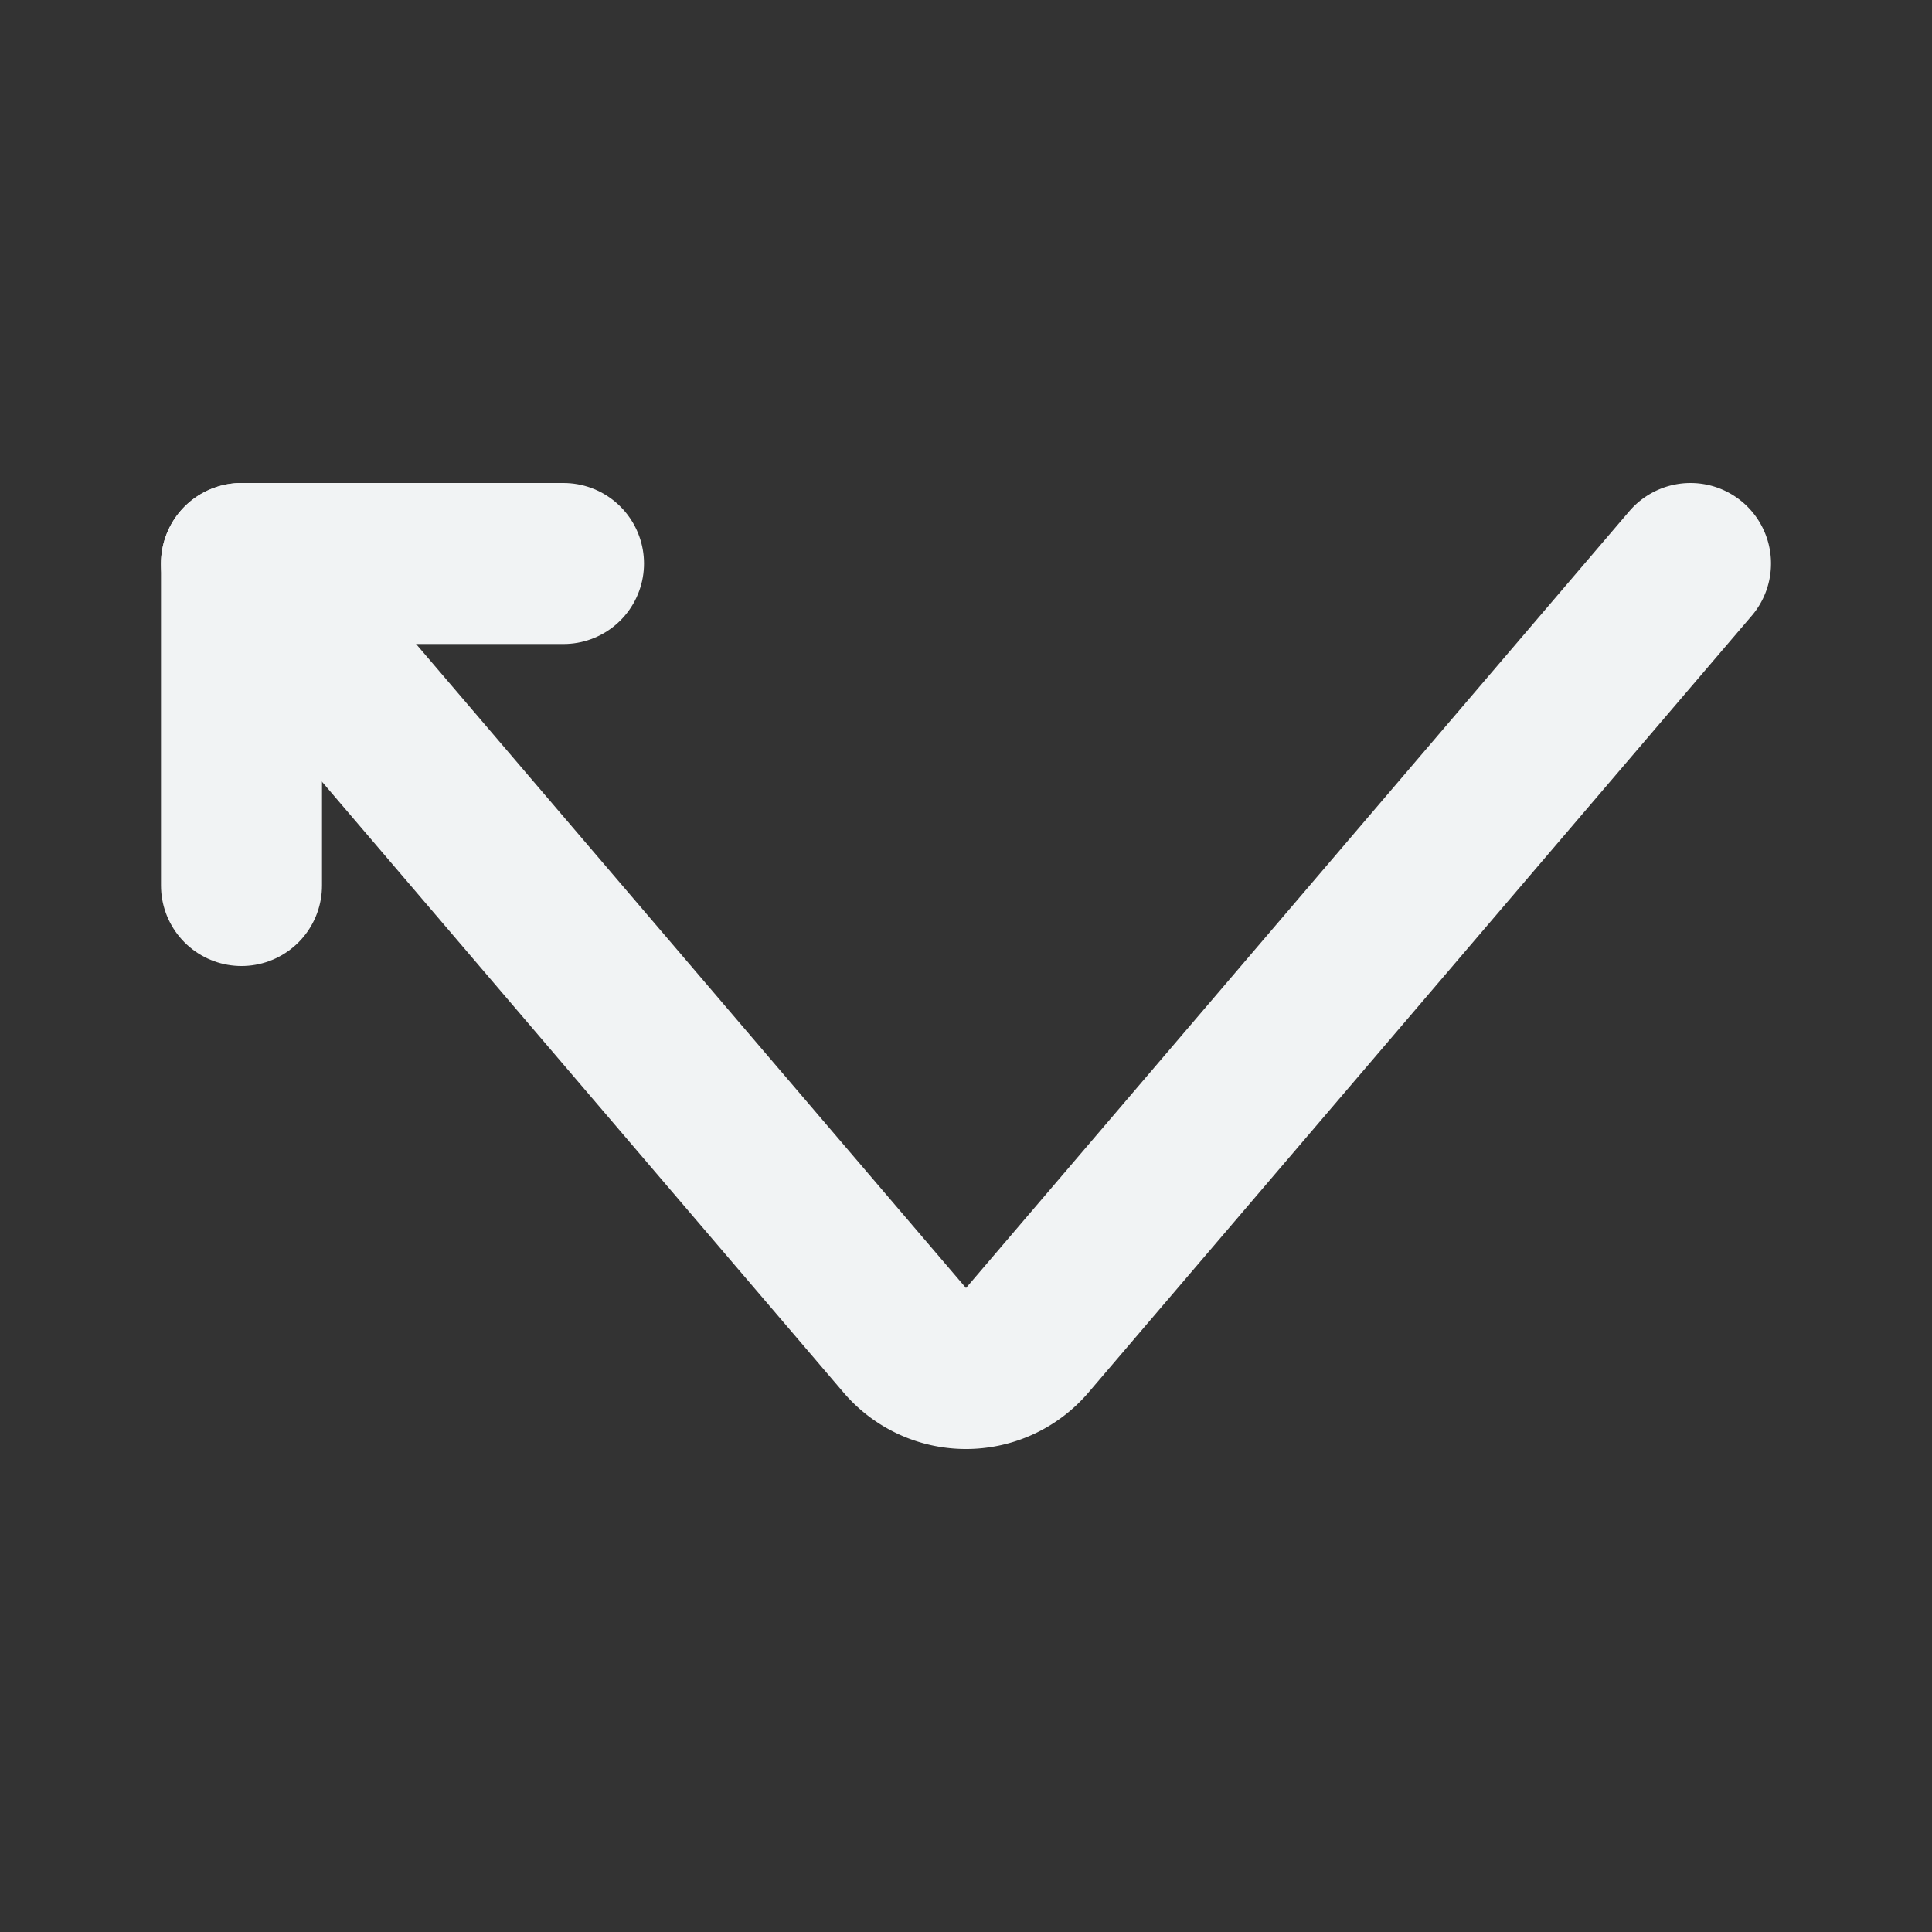 <!DOCTYPE svg PUBLIC "-//W3C//DTD SVG 1.1//EN" "http://www.w3.org/Graphics/SVG/1.1/DTD/svg11.dtd">
<!-- Uploaded to: SVG Repo, www.svgrepo.com, Transformed by: SVG Repo Mixer Tools -->
<svg fill="#000000" width="800px" height="800px" viewBox="0 0 24 24" id="left-up-direction-2" data-name="Flat Line" xmlns="http://www.w3.org/2000/svg" class="icon flat-line">
<rect x="0" y="0" width="24" height="24" fill="#333333" stroke="none"/>
<g id="SVGRepo_bgCarrier" stroke-width="0"/>
<g id="SVGRepo_tracerCarrier" stroke-linecap="round" stroke-linejoin="round"/>
<g id="SVGRepo_iconCarrier">
<path id="primary" d="M21,7l-8.24,9.65a1,1,0,0,1-1.52,0L3,7" style="fill: none; stroke: #f1f3f4; stroke-linecap: round; stroke-linejoin: round; stroke-width: 2;"/>
<polyline id="primary-2" data-name="primary" points="3 11 3 7 7 7" style="fill: none; stroke: #f1f3f4; stroke-linecap: round; stroke-linejoin: round; stroke-width: 2;"/>
</g>
</svg>